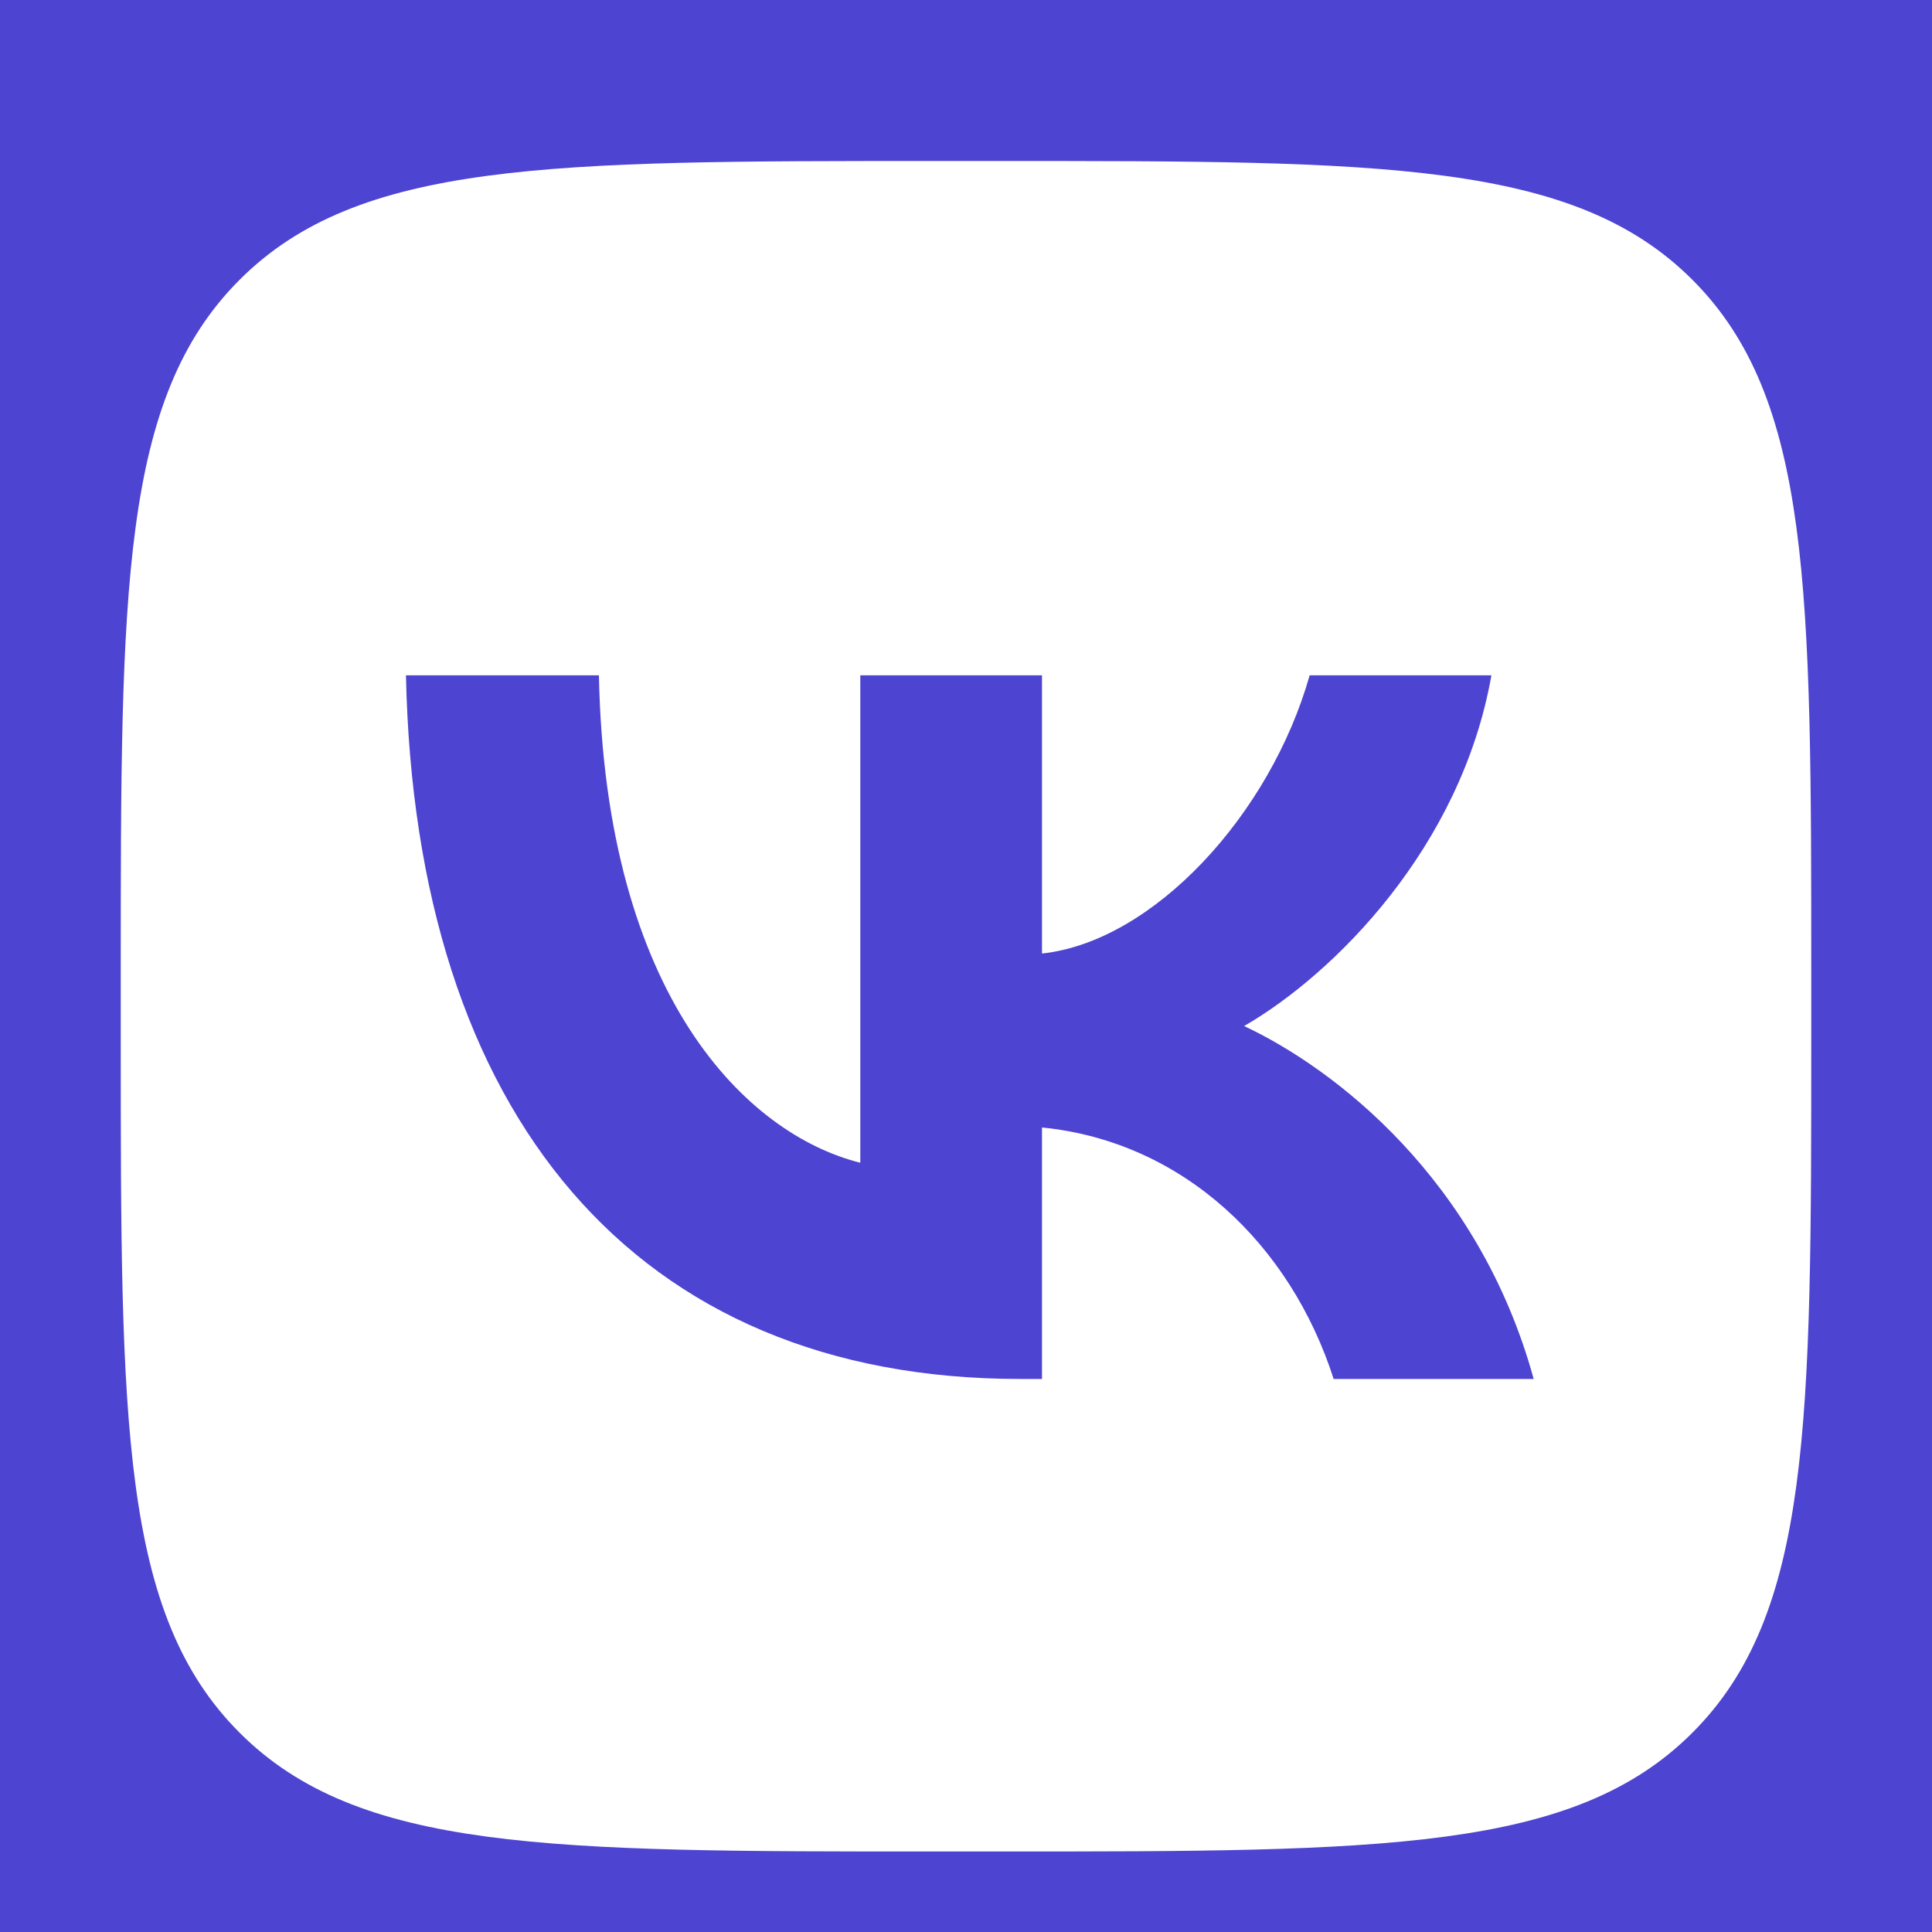 <svg width="24" height="24" viewBox="0 0 24 24" fill="none" xmlns="http://www.w3.org/2000/svg">
<rect width="24" height="24" fill="#4D44D1"/>
<path id="&#226;&#134;&#179; Background" d="M1.5 12.08C1.5 7.328 1.5 4.952 2.976 3.476C4.452 2 6.828 2 11.58 2H12.42C17.172 2 19.548 2 21.024 3.476C22.5 4.952 22.5 7.328 22.5 12.08V12.92C22.5 17.672 22.5 20.048 21.024 21.524C19.548 23 17.172 23 12.42 23H11.58C6.828 23 4.452 23 2.976 21.524C1.5 20.048 1.5 17.672 1.5 12.92V12.08Z" fill="white"/>
<path id="&#226;&#134;&#179; Foreground" d="M12.673 17.13C7.887 17.13 5.157 13.849 5.043 8.389H7.44C7.519 12.396 9.287 14.094 10.687 14.444V8.389L12.944 8.389V11.845C14.327 11.696 15.779 10.121 16.269 8.389H18.527C18.15 10.524 16.575 12.099 15.455 12.746C16.575 13.271 18.369 14.645 19.052 17.13H16.567C16.033 15.467 14.703 14.181 12.944 14.006V17.13H12.673Z" fill="#4D44D1"/>
</svg>
